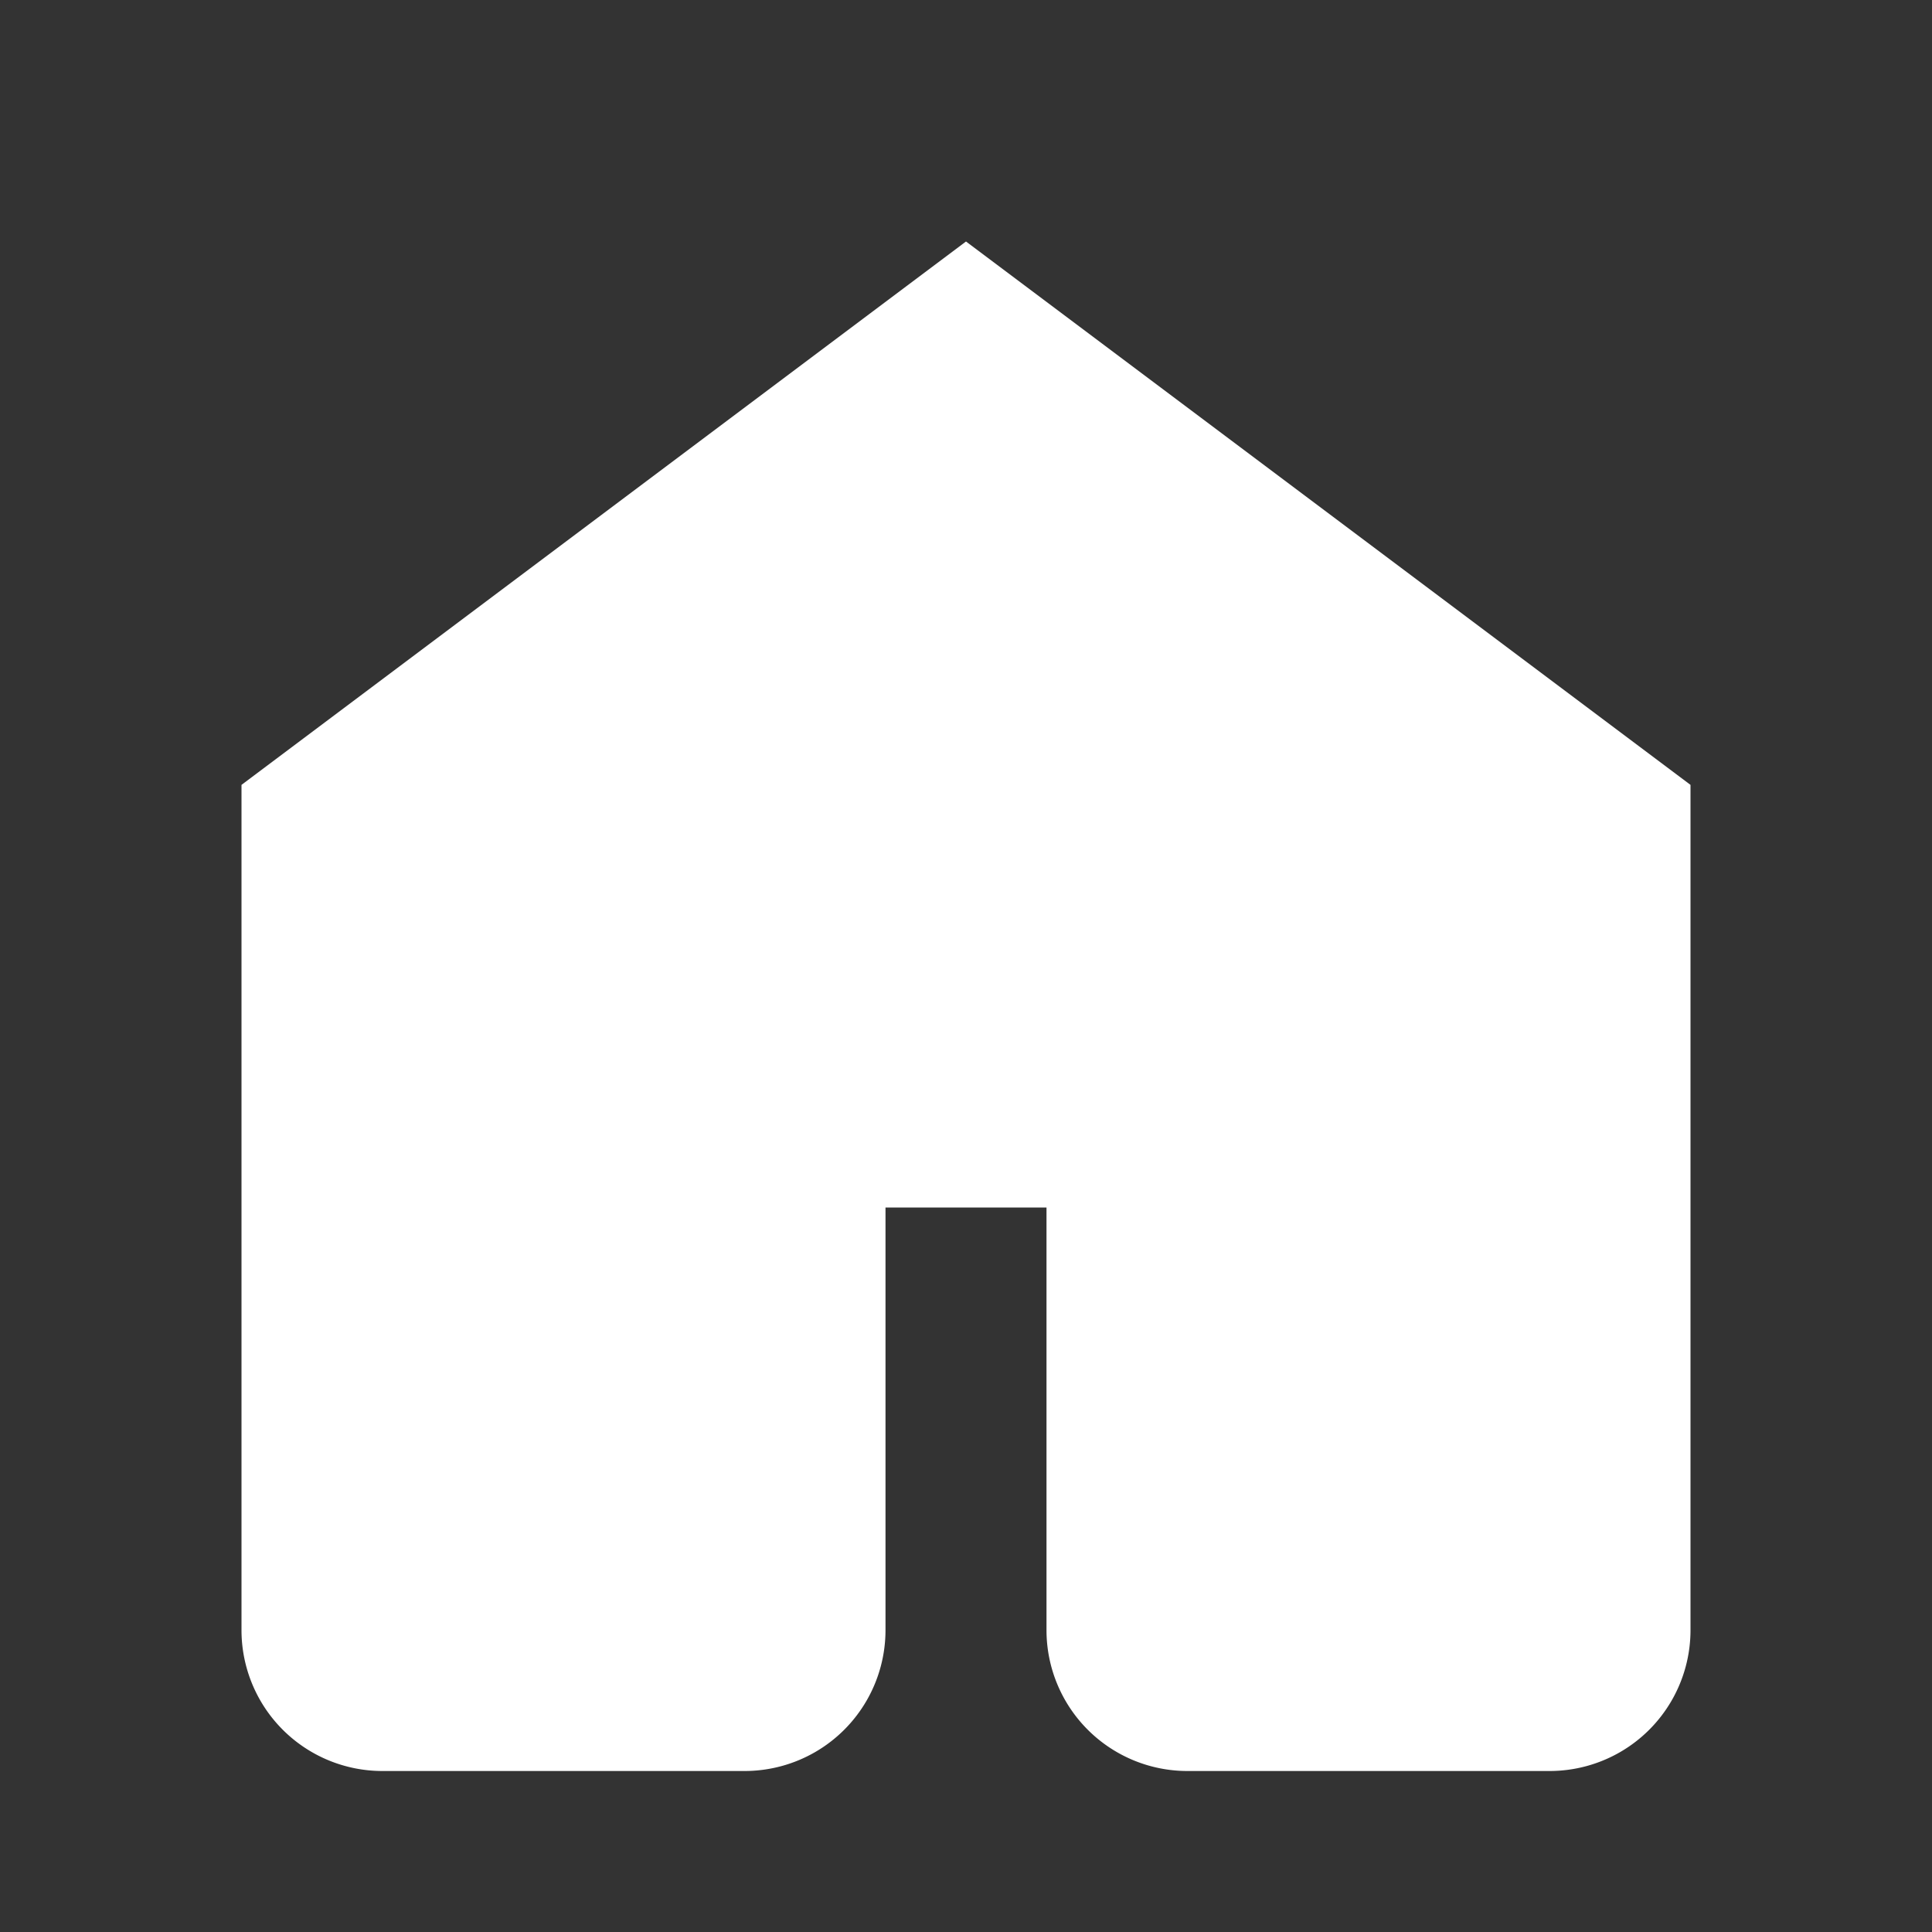 <!-- src/assets/icons/home.svg -->
<svg xmlns="http://www.w3.org/2000/svg" viewBox="0 0 24 24" fill="white">
    <rect x="0" y="0" width="24" height="24" fill="#333333" stroke="none"/>
    <path d="M3 9.75L12 3l9 6.75v10.5A1.75 1.75 0 0119.25 22h-4.5A1.75 1.75 0 0113 20.25V15h-2v5.25A1.75 1.75 0 019.25 22h-4.5A1.75 1.75 0 013 20.25V9.75z" />
</svg>
